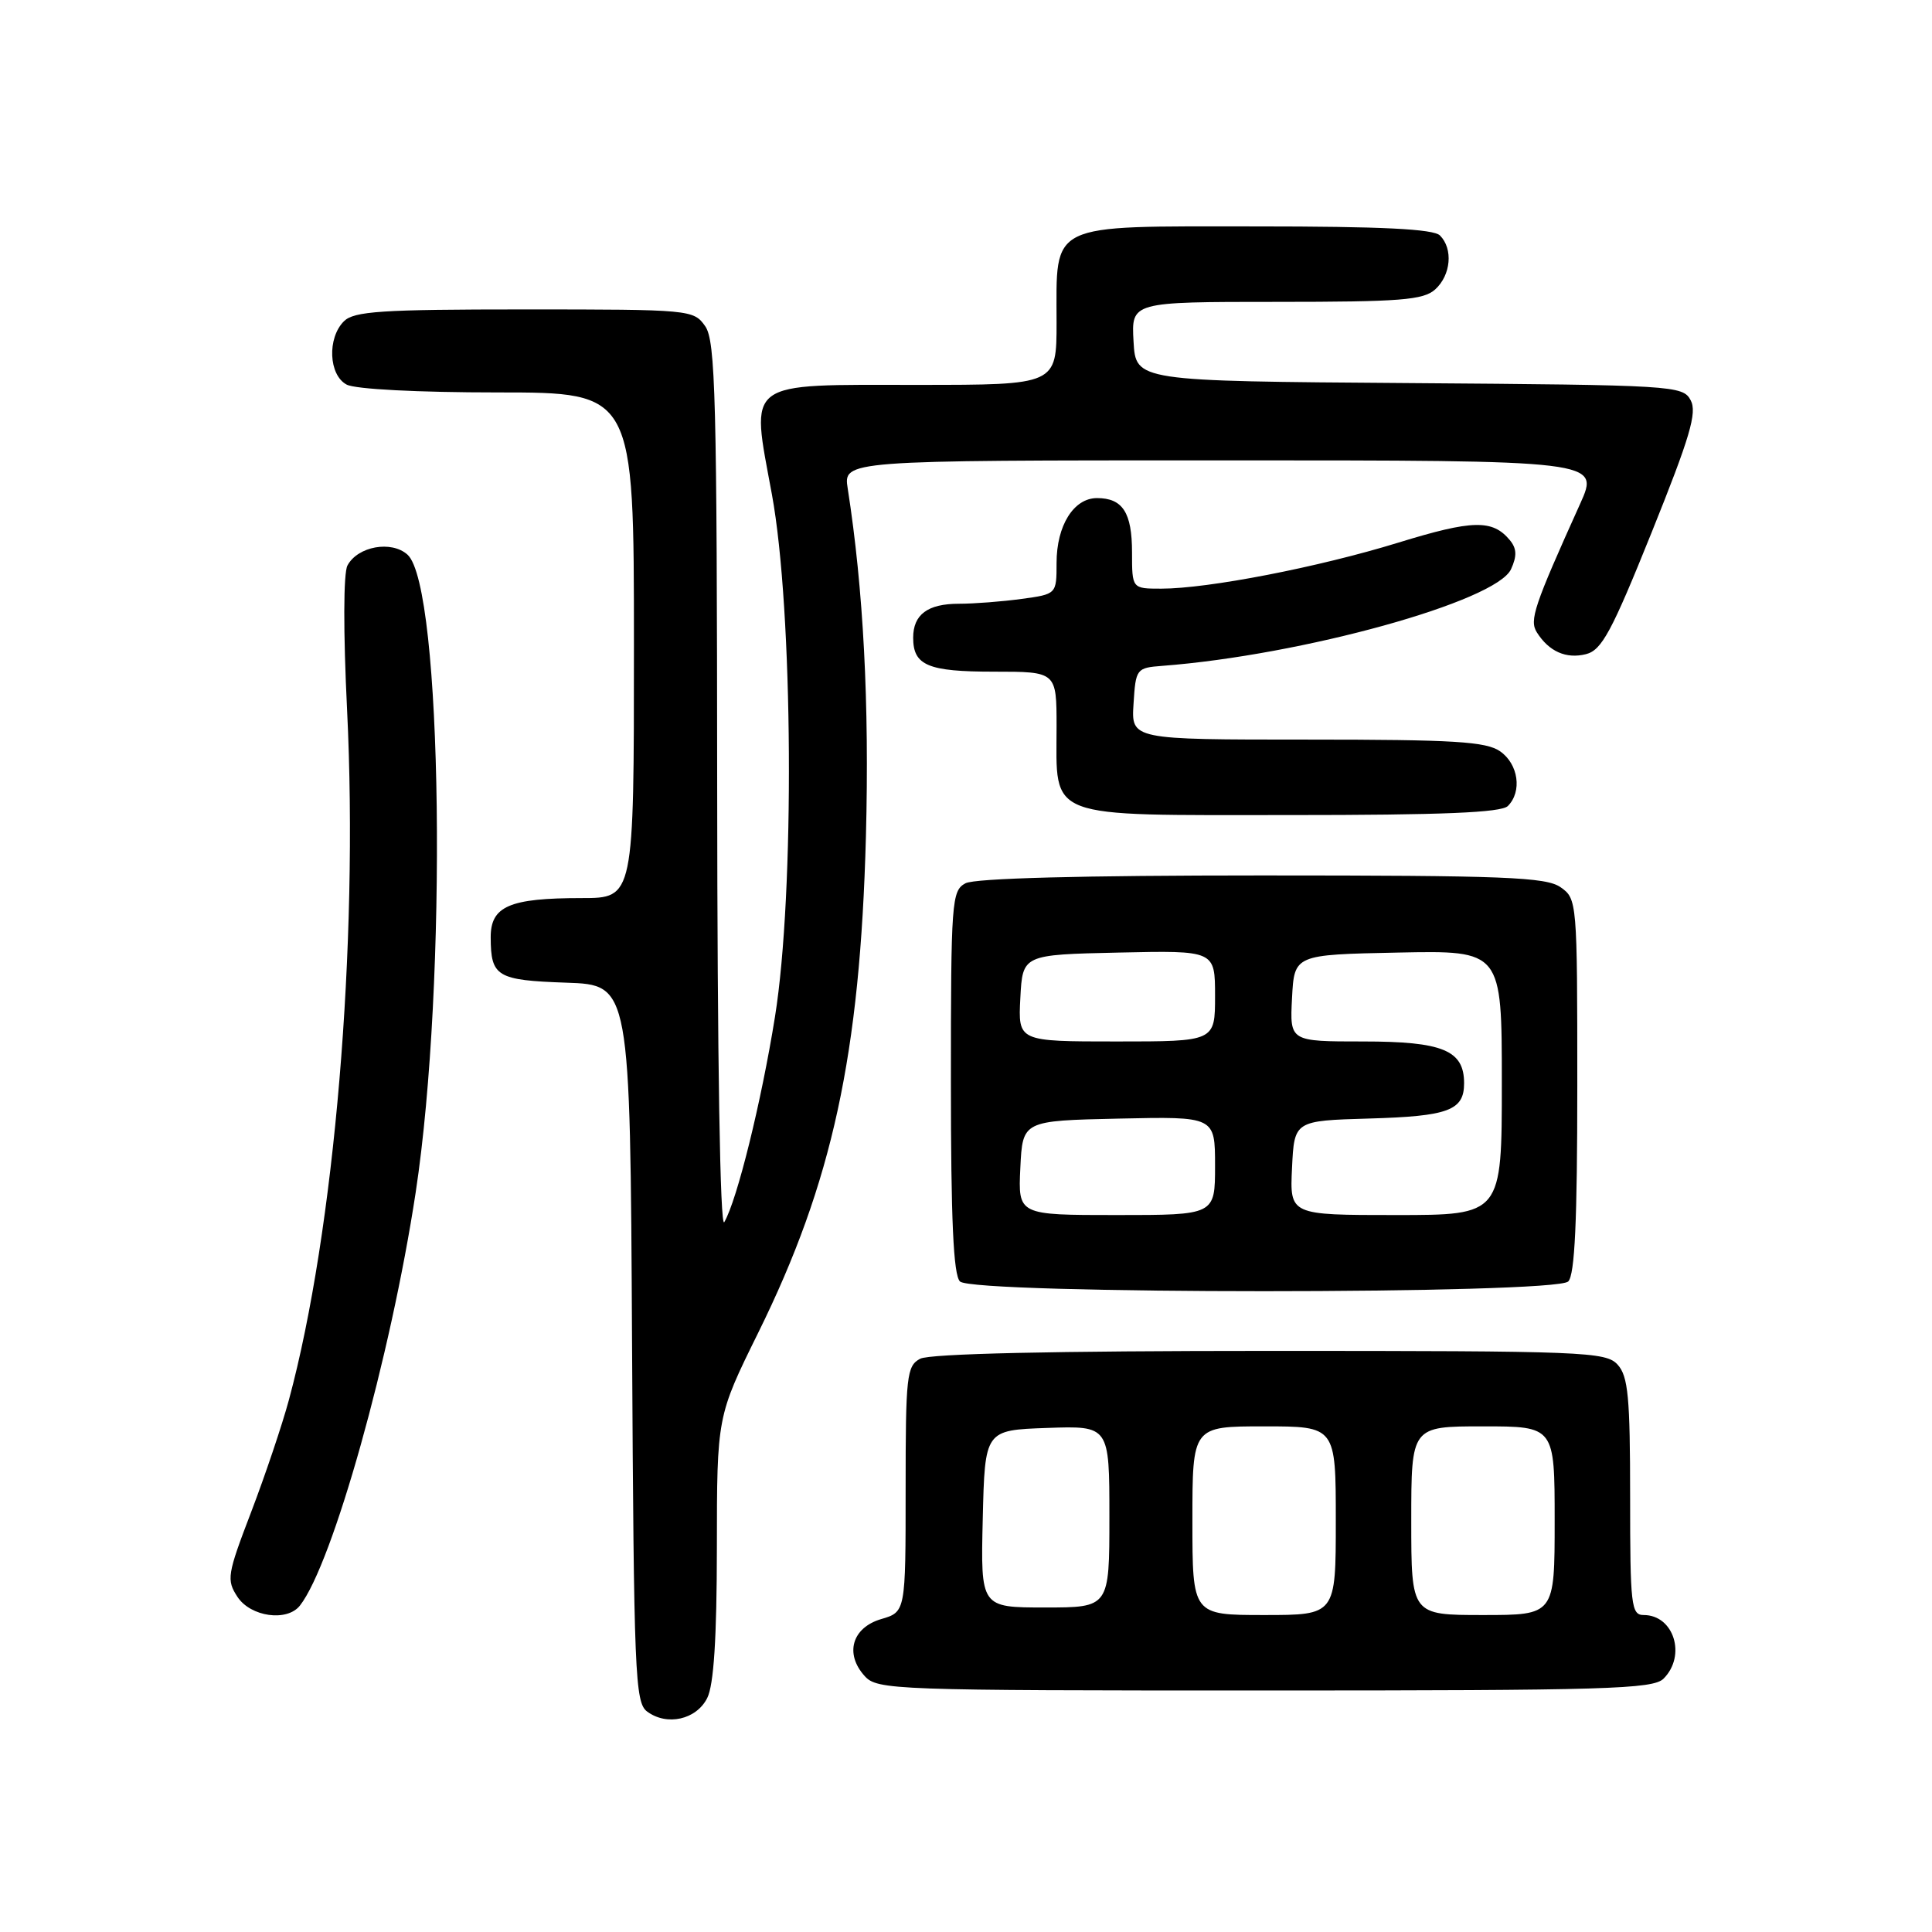 <?xml version="1.0" encoding="UTF-8" standalone="no"?>
<!DOCTYPE svg PUBLIC "-//W3C//DTD SVG 1.1//EN" "http://www.w3.org/Graphics/SVG/1.1/DTD/svg11.dtd" >
<svg xmlns="http://www.w3.org/2000/svg" xmlns:xlink="http://www.w3.org/1999/xlink" version="1.1" viewBox="0 0 256 256">
 <g >
 <path fill="currentColor"
d=" M 93.71 225.00 C 94.58 223.28 94.98 217.06 94.99 205.09 C 95.00 187.68 95.00 187.68 100.47 176.59 C 110.30 156.67 113.97 139.72 114.74 110.81 C 115.20 93.21 114.41 78.08 112.33 64.75 C 111.74 61.00 111.74 61.00 161.86 61.00 C 211.97 61.00 211.97 61.00 209.38 66.75 C 203.25 80.33 202.63 82.18 203.64 83.79 C 205.24 86.33 207.52 87.34 210.15 86.68 C 212.24 86.15 213.54 83.74 218.85 70.55 C 223.94 57.90 224.90 54.67 224.02 53.03 C 222.98 51.09 221.84 51.02 186.72 50.76 C 150.50 50.50 150.50 50.50 150.20 45.25 C 149.90 40.00 149.90 40.00 169.12 40.00 C 185.60 40.00 188.60 39.76 190.17 38.35 C 192.26 36.45 192.57 32.97 190.80 31.20 C 189.94 30.34 183.10 30.00 166.36 30.00 C 138.63 30.00 140.00 29.34 140.00 42.72 C 140.00 51.00 140.00 51.00 121.65 51.00 C 98.42 51.00 99.47 50.21 102.28 65.50 C 105.10 80.85 105.32 118.33 102.69 134.72 C 100.88 146.03 97.66 159.05 95.97 161.94 C 95.42 162.89 95.05 140.60 95.03 104.47 C 95.00 52.70 94.81 45.17 93.44 43.22 C 91.91 41.04 91.50 41.00 69.51 41.00 C 50.51 41.00 46.91 41.24 45.57 42.57 C 43.34 44.80 43.55 49.69 45.93 50.96 C 47.06 51.57 55.39 52.00 65.93 52.00 C 84.00 52.00 84.00 52.00 84.00 85.50 C 84.00 119.00 84.00 119.00 77.07 119.00 C 67.48 119.00 65.00 120.08 65.02 124.23 C 65.04 129.41 65.83 129.89 75.03 130.21 C 83.50 130.50 83.50 130.50 83.75 178.00 C 83.99 221.87 84.14 225.60 85.75 226.79 C 88.38 228.74 92.27 227.86 93.71 225.00 Z  M 220.43 222.43 C 223.48 219.38 221.80 214.00 217.80 214.00 C 216.14 214.00 216.00 212.75 216.00 198.33 C 216.00 185.15 215.74 182.37 214.35 180.83 C 212.79 179.11 210.03 179.00 168.28 179.00 C 139.58 179.00 123.18 179.37 121.93 180.04 C 120.14 180.99 120.00 182.28 120.00 197.33 C 120.00 213.59 120.00 213.59 116.75 214.54 C 112.90 215.68 111.90 219.13 114.57 222.08 C 116.24 223.93 118.31 224.00 167.58 224.00 C 212.86 224.00 219.04 223.82 220.43 222.43 Z  M 39.74 212.75 C 44.08 207.22 51.77 179.79 55.08 158.00 C 59.31 130.19 58.64 77.70 54.00 73.50 C 51.88 71.58 47.40 72.38 46.04 74.93 C 45.50 75.93 45.48 83.72 45.99 94.06 C 47.52 125.22 44.32 163.14 38.28 185.50 C 37.39 188.80 35.14 195.48 33.28 200.35 C 30.10 208.65 29.99 209.34 31.47 211.60 C 33.21 214.24 38.03 214.92 39.74 212.75 Z  M 207.80 169.80 C 208.67 168.93 209.00 161.77 209.00 143.86 C 209.00 119.42 208.97 119.09 206.78 117.56 C 204.86 116.22 199.39 116.00 167.21 116.00 C 143.38 116.00 129.17 116.37 127.93 117.04 C 126.10 118.02 126.00 119.38 126.00 143.34 C 126.00 161.65 126.33 168.93 127.20 169.80 C 128.92 171.52 206.08 171.52 207.80 169.80 Z  M 199.80 106.80 C 201.71 104.89 201.20 101.25 198.78 99.56 C 196.92 98.26 192.72 98.00 173.22 98.00 C 149.89 98.00 149.89 98.00 150.20 93.25 C 150.49 88.61 150.58 88.49 154.00 88.23 C 172.53 86.82 198.27 79.69 200.22 75.42 C 201.02 73.67 200.98 72.68 200.06 71.57 C 197.77 68.81 195.13 68.87 185.29 71.90 C 174.71 75.16 160.07 78.00 153.87 78.00 C 150.00 78.00 150.00 78.00 150.00 73.20 C 150.00 67.92 148.76 66.00 145.36 66.00 C 142.27 66.00 140.00 69.64 140.00 74.59 C 140.00 78.73 140.00 78.73 135.36 79.36 C 132.81 79.71 129.07 80.00 127.06 80.00 C 122.92 80.00 121.00 81.43 121.00 84.50 C 121.00 88.18 122.95 89.00 131.70 89.00 C 140.00 89.00 140.00 89.00 140.00 96.28 C 140.00 108.68 138.21 108.00 170.86 108.00 C 191.10 108.00 198.92 107.68 199.80 106.80 Z  M 158.00 201.50 C 158.00 189.00 158.00 189.00 167.50 189.00 C 177.00 189.00 177.00 189.00 177.00 201.50 C 177.00 214.00 177.00 214.00 167.50 214.00 C 158.00 214.00 158.00 214.00 158.00 201.50 Z  M 187.00 201.50 C 187.00 189.00 187.00 189.00 196.50 189.00 C 206.00 189.00 206.00 189.00 206.00 201.50 C 206.00 214.00 206.00 214.00 196.50 214.00 C 187.00 214.00 187.00 214.00 187.00 201.50 Z  M 130.22 201.25 C 130.50 189.50 130.50 189.50 138.75 189.21 C 147.00 188.92 147.00 188.92 147.00 200.96 C 147.00 213.00 147.00 213.00 138.47 213.00 C 129.94 213.00 129.94 213.00 130.22 201.25 Z  M 135.20 154.75 C 135.50 148.50 135.50 148.50 148.25 148.22 C 161.00 147.94 161.00 147.94 161.00 154.47 C 161.00 161.00 161.00 161.00 147.95 161.00 C 134.90 161.00 134.90 161.00 135.20 154.75 Z  M 171.20 154.75 C 171.50 148.50 171.50 148.50 181.44 148.21 C 191.94 147.91 194.00 147.14 194.00 143.53 C 194.00 139.17 191.18 138.00 180.62 138.00 C 170.90 138.00 170.90 138.00 171.20 132.25 C 171.50 126.50 171.50 126.50 185.25 126.22 C 199.00 125.94 199.00 125.94 199.00 143.47 C 199.00 161.00 199.00 161.00 184.95 161.00 C 170.90 161.00 170.90 161.00 171.20 154.75 Z  M 135.20 132.25 C 135.50 126.50 135.50 126.50 148.25 126.22 C 161.00 125.94 161.00 125.94 161.00 131.97 C 161.00 138.00 161.00 138.00 147.95 138.00 C 134.90 138.00 134.90 138.00 135.20 132.25 Z "/>
</g>
</svg>